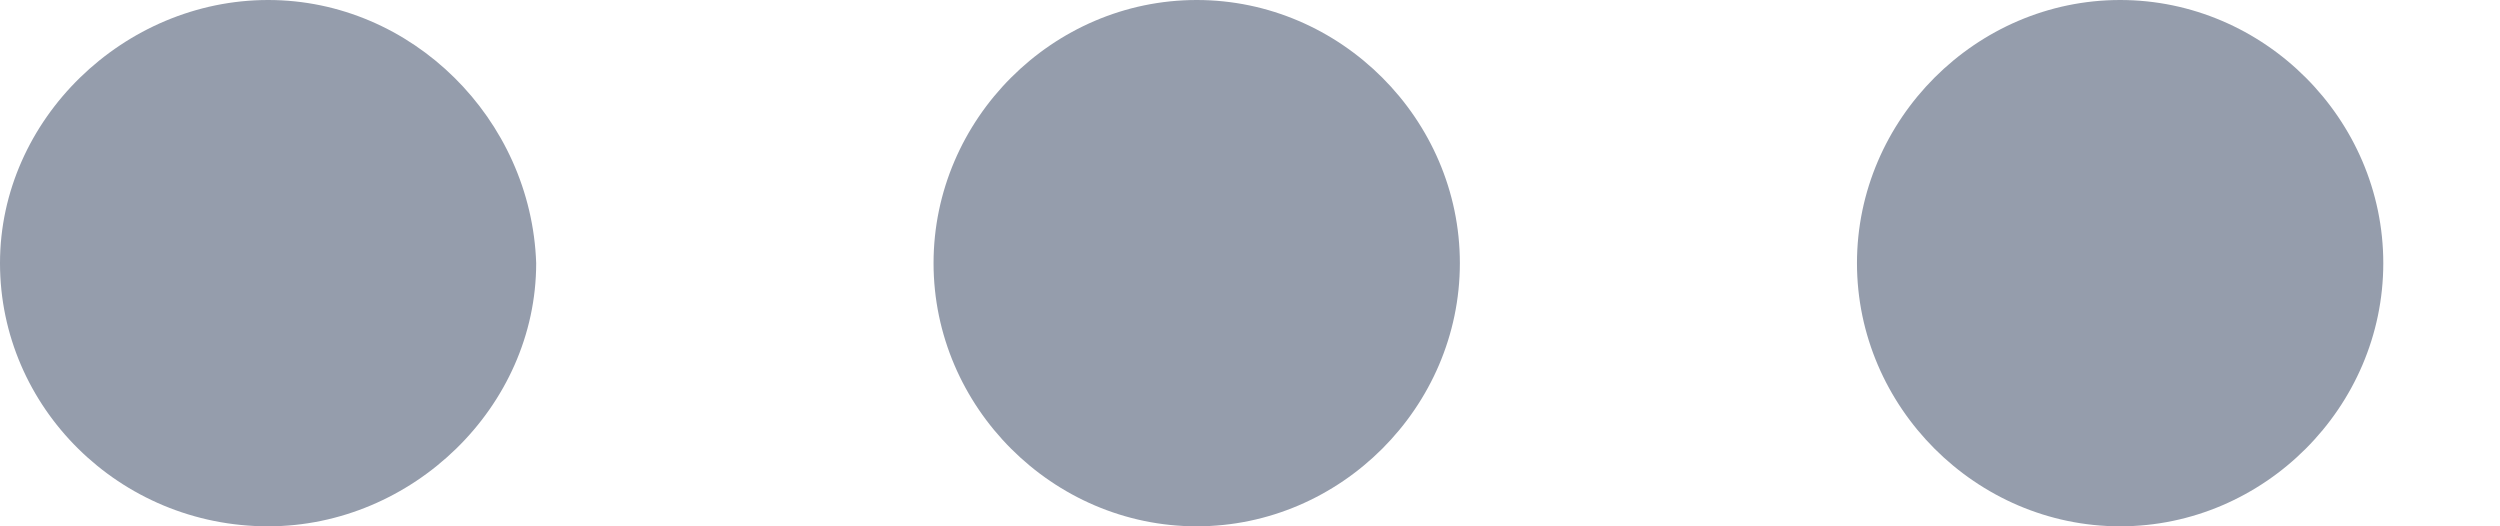 <svg width="19" height="4" viewBox="0 0 19 4" fill="none" xmlns="http://www.w3.org/2000/svg">
<path fill-rule="evenodd" clip-rule="evenodd" d="M0 2C4.78321e-08 0.906 0.943 0 2.038 0C3.132 0 4.038 0.906 4.075 2C4.075 3.094 3.132 4 2.038 4C0.906 4 -4.78394e-08 3.094 0 2ZM9.095 0C8 0 7.095 0.906 7.095 2C7.095 3.094 8 4 9.095 4C10.189 4 11.095 3.094 11.095 2C11.095 0.906 10.189 0 9.095 0ZM16.113 0C15.019 0 14.113 0.906 14.113 2C14.113 3.094 15.019 4 16.113 4C17.208 4 18.113 3.094 18.113 2C18.113 0.906 17.208 0 16.113 0Z" fill="#959DAC"/>
</svg>
